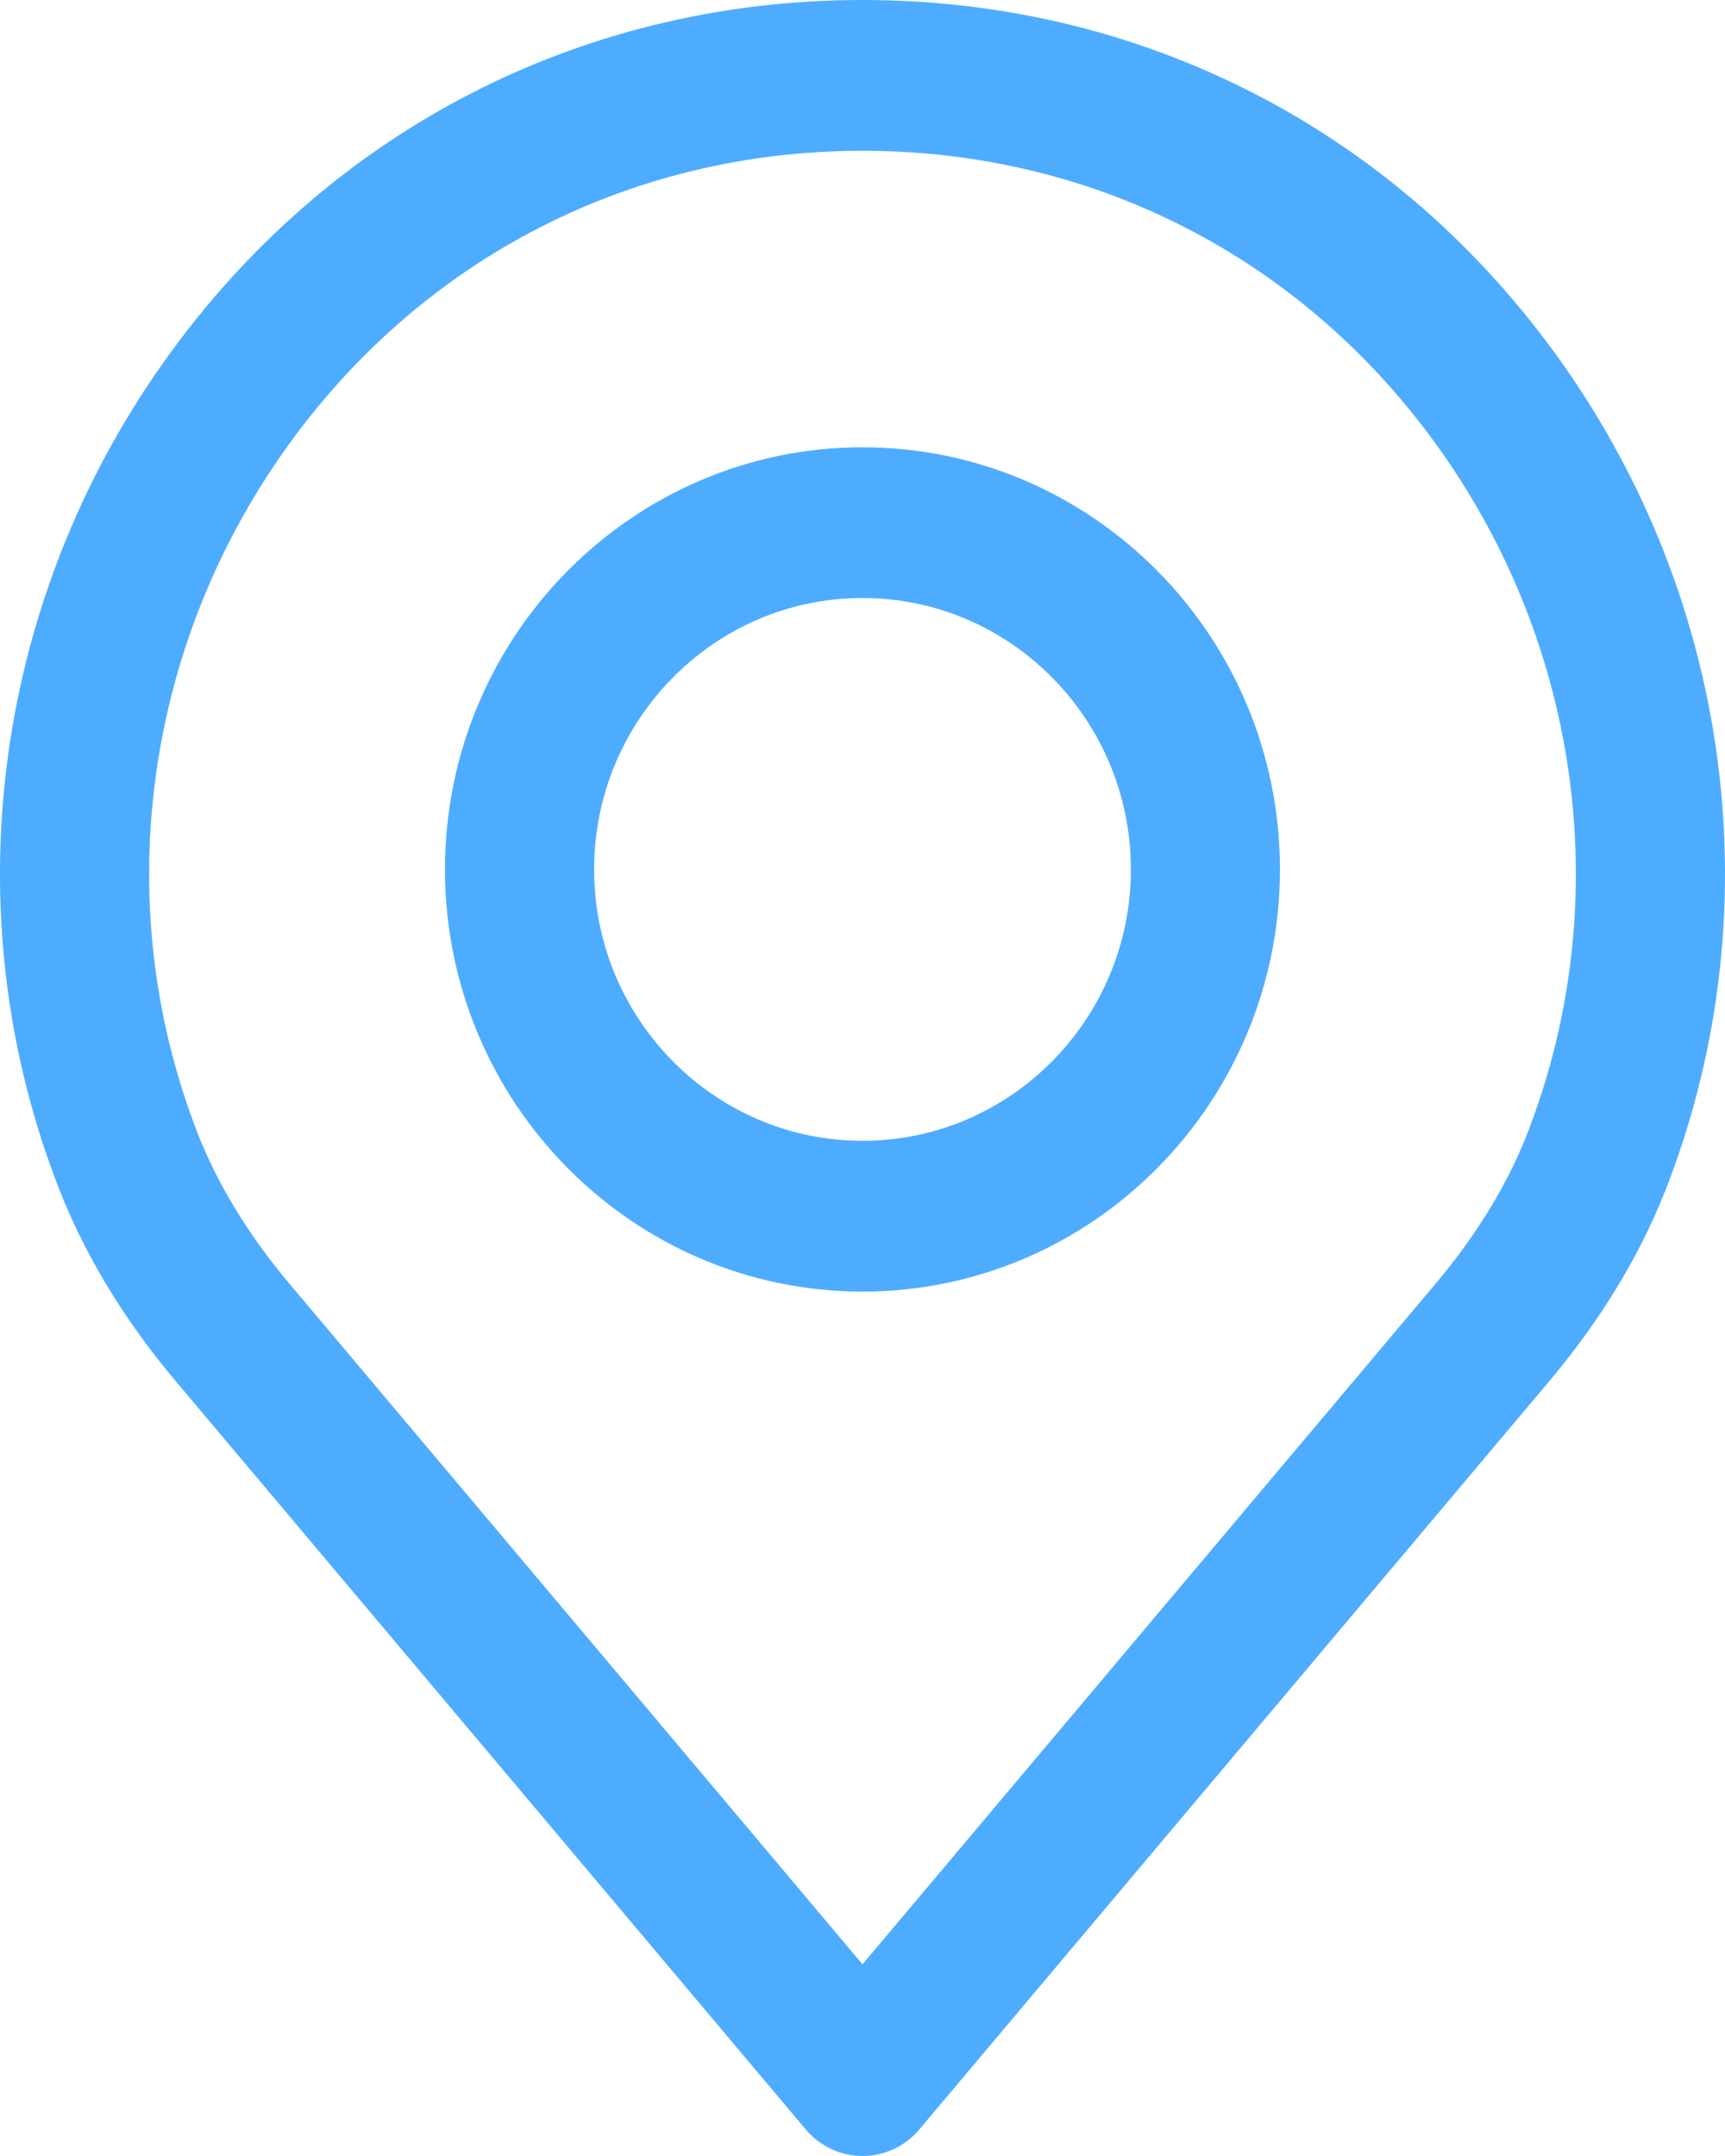 <svg width="24" height="30" viewBox="0 0 24 30" fill="none" xmlns="http://www.w3.org/2000/svg">
<path d="M21.847 5.216C19.582 1.901 15.993 0 12 0C8.008 0 4.419 1.901 2.154 5.216C-0.1 8.514 -0.62 12.689 0.759 16.378C1.128 17.385 1.714 18.364 2.498 19.281L11.211 29.631C11.408 29.865 11.697 30 12 30C12.304 30 12.593 29.865 12.79 29.631L21.5 19.284C22.287 18.361 22.873 17.384 23.239 16.385C24.621 12.689 24.1 8.514 21.847 5.216ZM21.296 15.65C21.014 16.421 20.554 17.183 19.928 17.916C19.927 17.918 19.925 17.92 19.923 17.922L12 27.333L4.072 17.916C3.447 17.184 2.987 16.421 2.702 15.643C1.561 12.592 1.994 9.14 3.86 6.409C5.732 3.669 8.699 2.098 12 2.098C15.302 2.098 18.268 3.669 20.14 6.409C22.006 9.14 22.44 12.592 21.296 15.65Z" fill="#4EACFF"/>
<path d="M12 6.224C8.797 6.224 6.191 8.859 6.191 12.098C6.191 15.337 8.797 17.972 12 17.972C15.203 17.972 17.808 15.337 17.808 12.098C17.808 8.859 15.203 6.224 12 6.224ZM12 15.874C9.941 15.874 8.266 14.18 8.266 12.098C8.266 10.015 9.941 8.321 12 8.321C14.059 8.321 15.734 10.015 15.734 12.098C15.734 14.18 14.059 15.874 12 15.874Z" fill="#4EACFF"/>
</svg>
